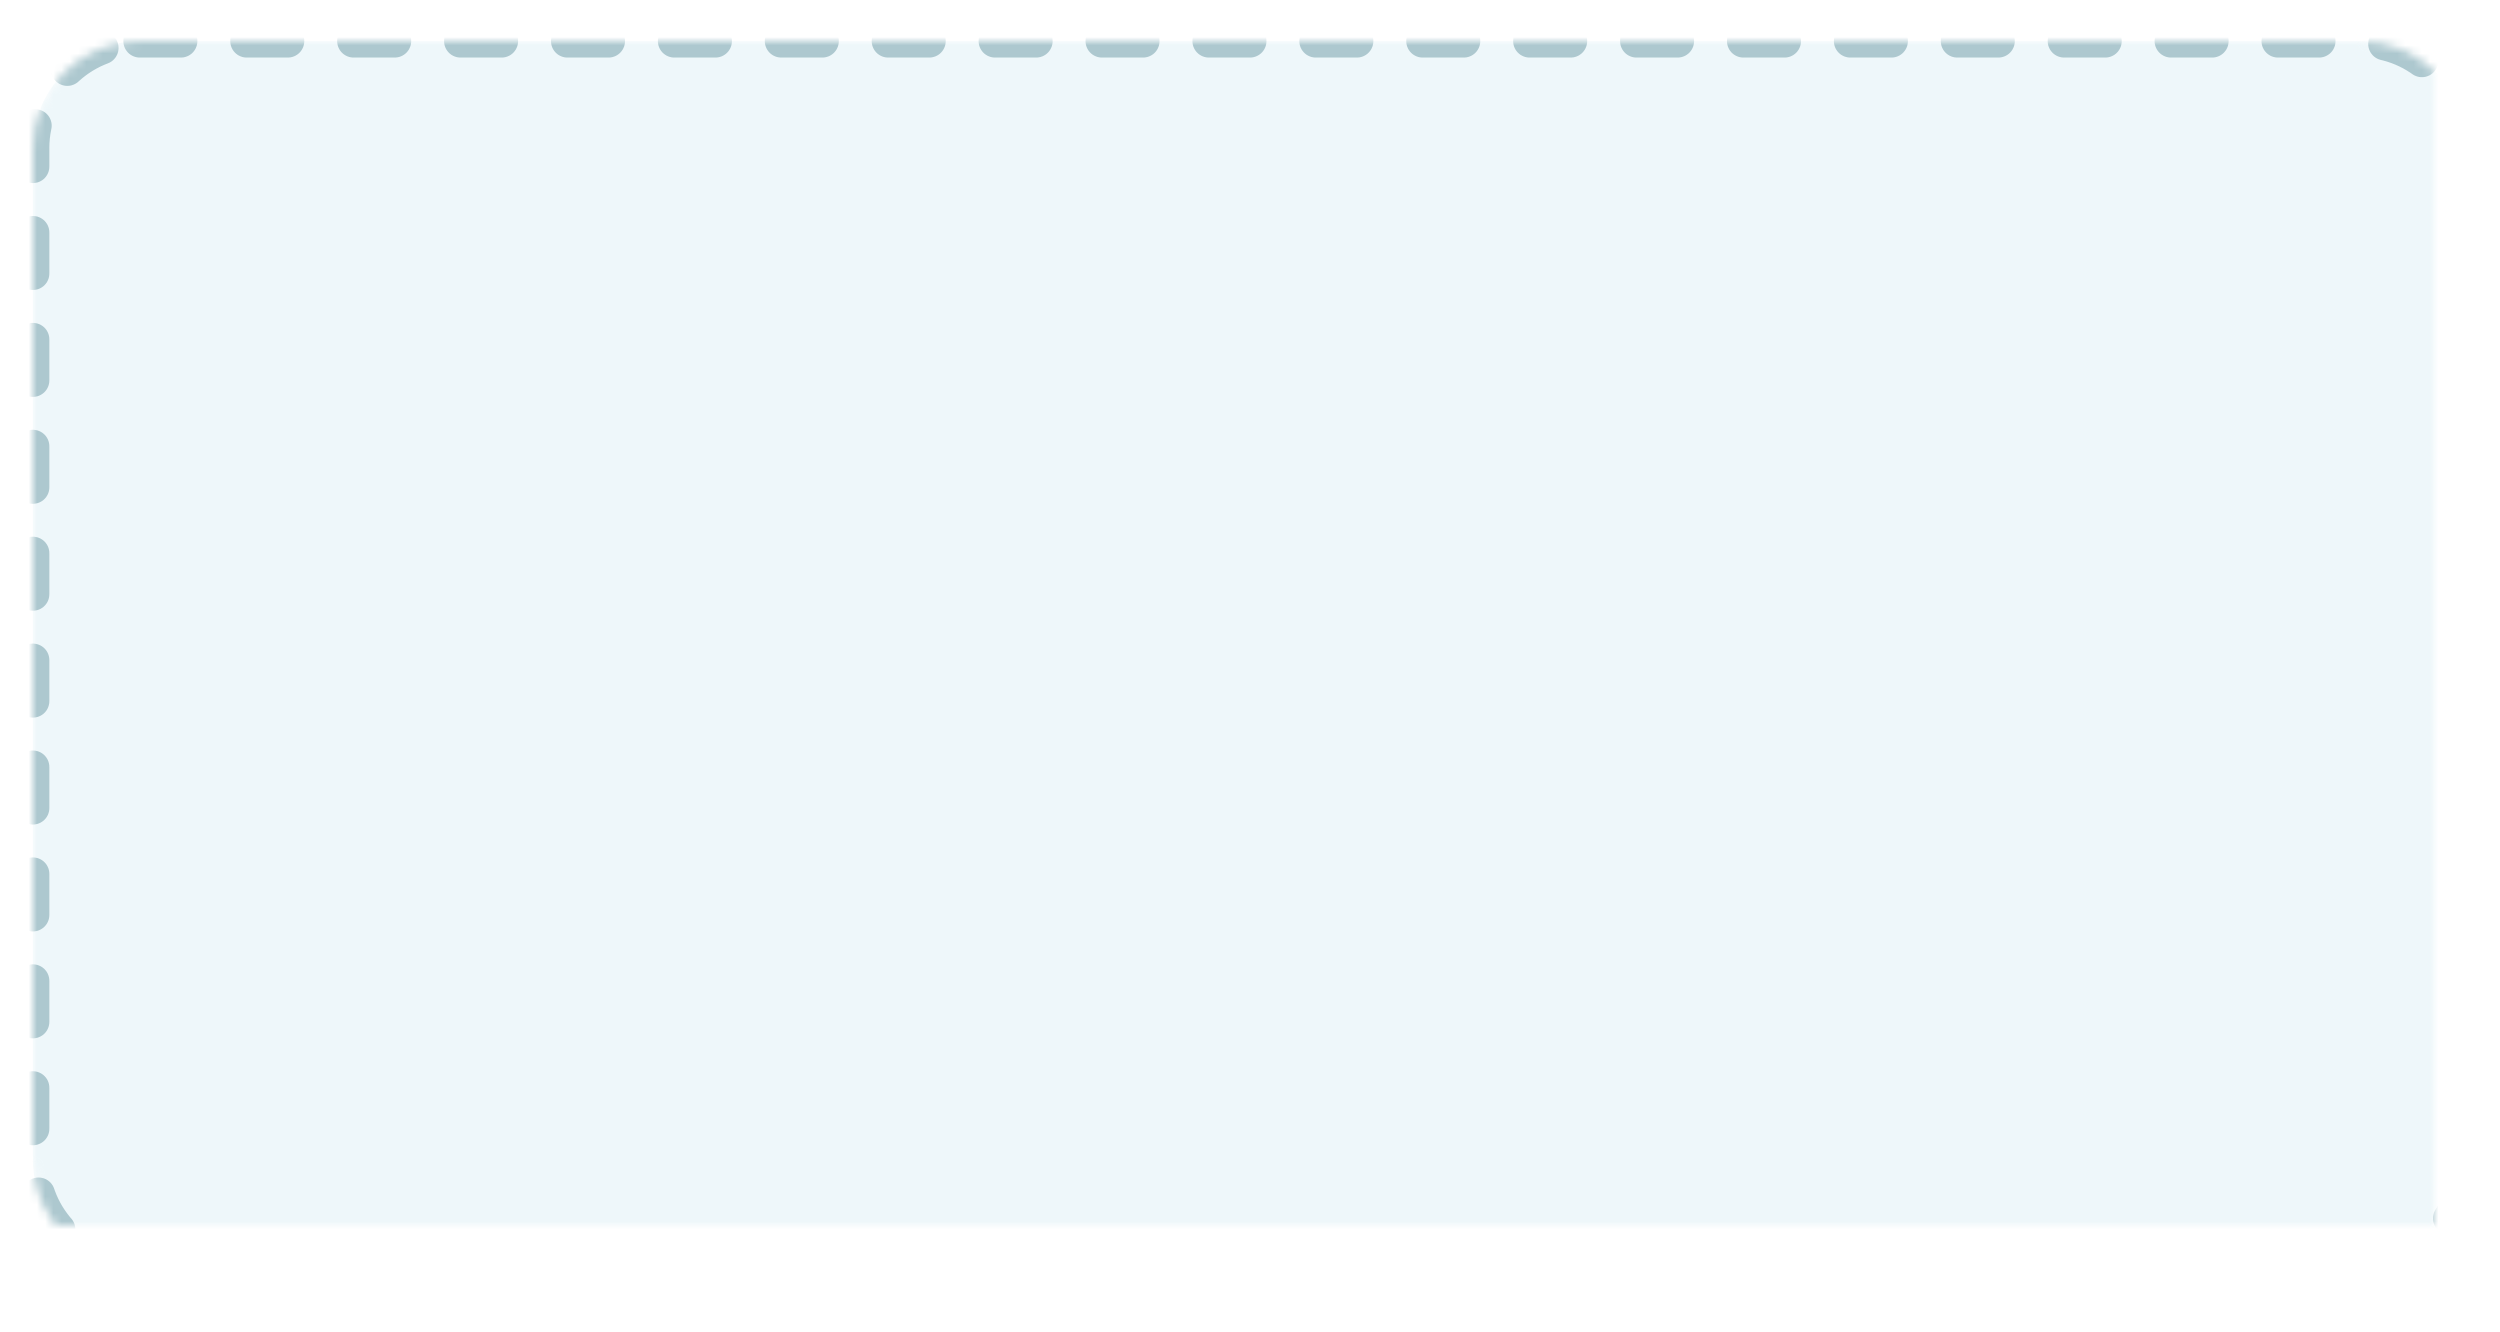 <?xml version="1.0" encoding="UTF-8"?>
<svg width="304px" height="162px" viewBox="0 0 304 162" version="1.1" xmlns="http://www.w3.org/2000/svg" xmlns:xlink="http://www.w3.org/1999/xlink">
    <!-- Generator: Sketch 48 (47235) - http://www.bohemiancoding.com/sketch -->
    <title>Dynamic</title>
    <desc>Created with Sketch.</desc>
    <defs>
        <path d="M17,5 L287,5 C294.18,5 300,10.82 300,18 L300,141 C300,148.18 294.18,154 287,154 L17,154 C9.82,154 4,148.18 4,141 L4,18 C4,10.82 9.82,5 17,5 Z" id="path-1"></path>
        <mask id="mask-2" maskContentUnits="userSpaceOnUse" maskUnits="objectBoundingBox" x="0" y="0" width="296" height="149" fill="white">
            <use xlink:href="#path-1"></use>
        </mask>
    </defs>
    <g id="Builder-/-Setup---2" stroke="none" stroke-width="1" fill="none" fill-rule="evenodd">
        <g id="Dynamic">
            <use id="Rectangle-47-Copy-3" stroke="#ADC8CF" mask="url(#mask-2)" stroke-width="4" fill-opacity="0.382" fill="#D3EAF0" stroke-linecap="round" stroke-dasharray="5,8" xlink:href="#path-1"></use>
        </g>
    </g>
</svg>
